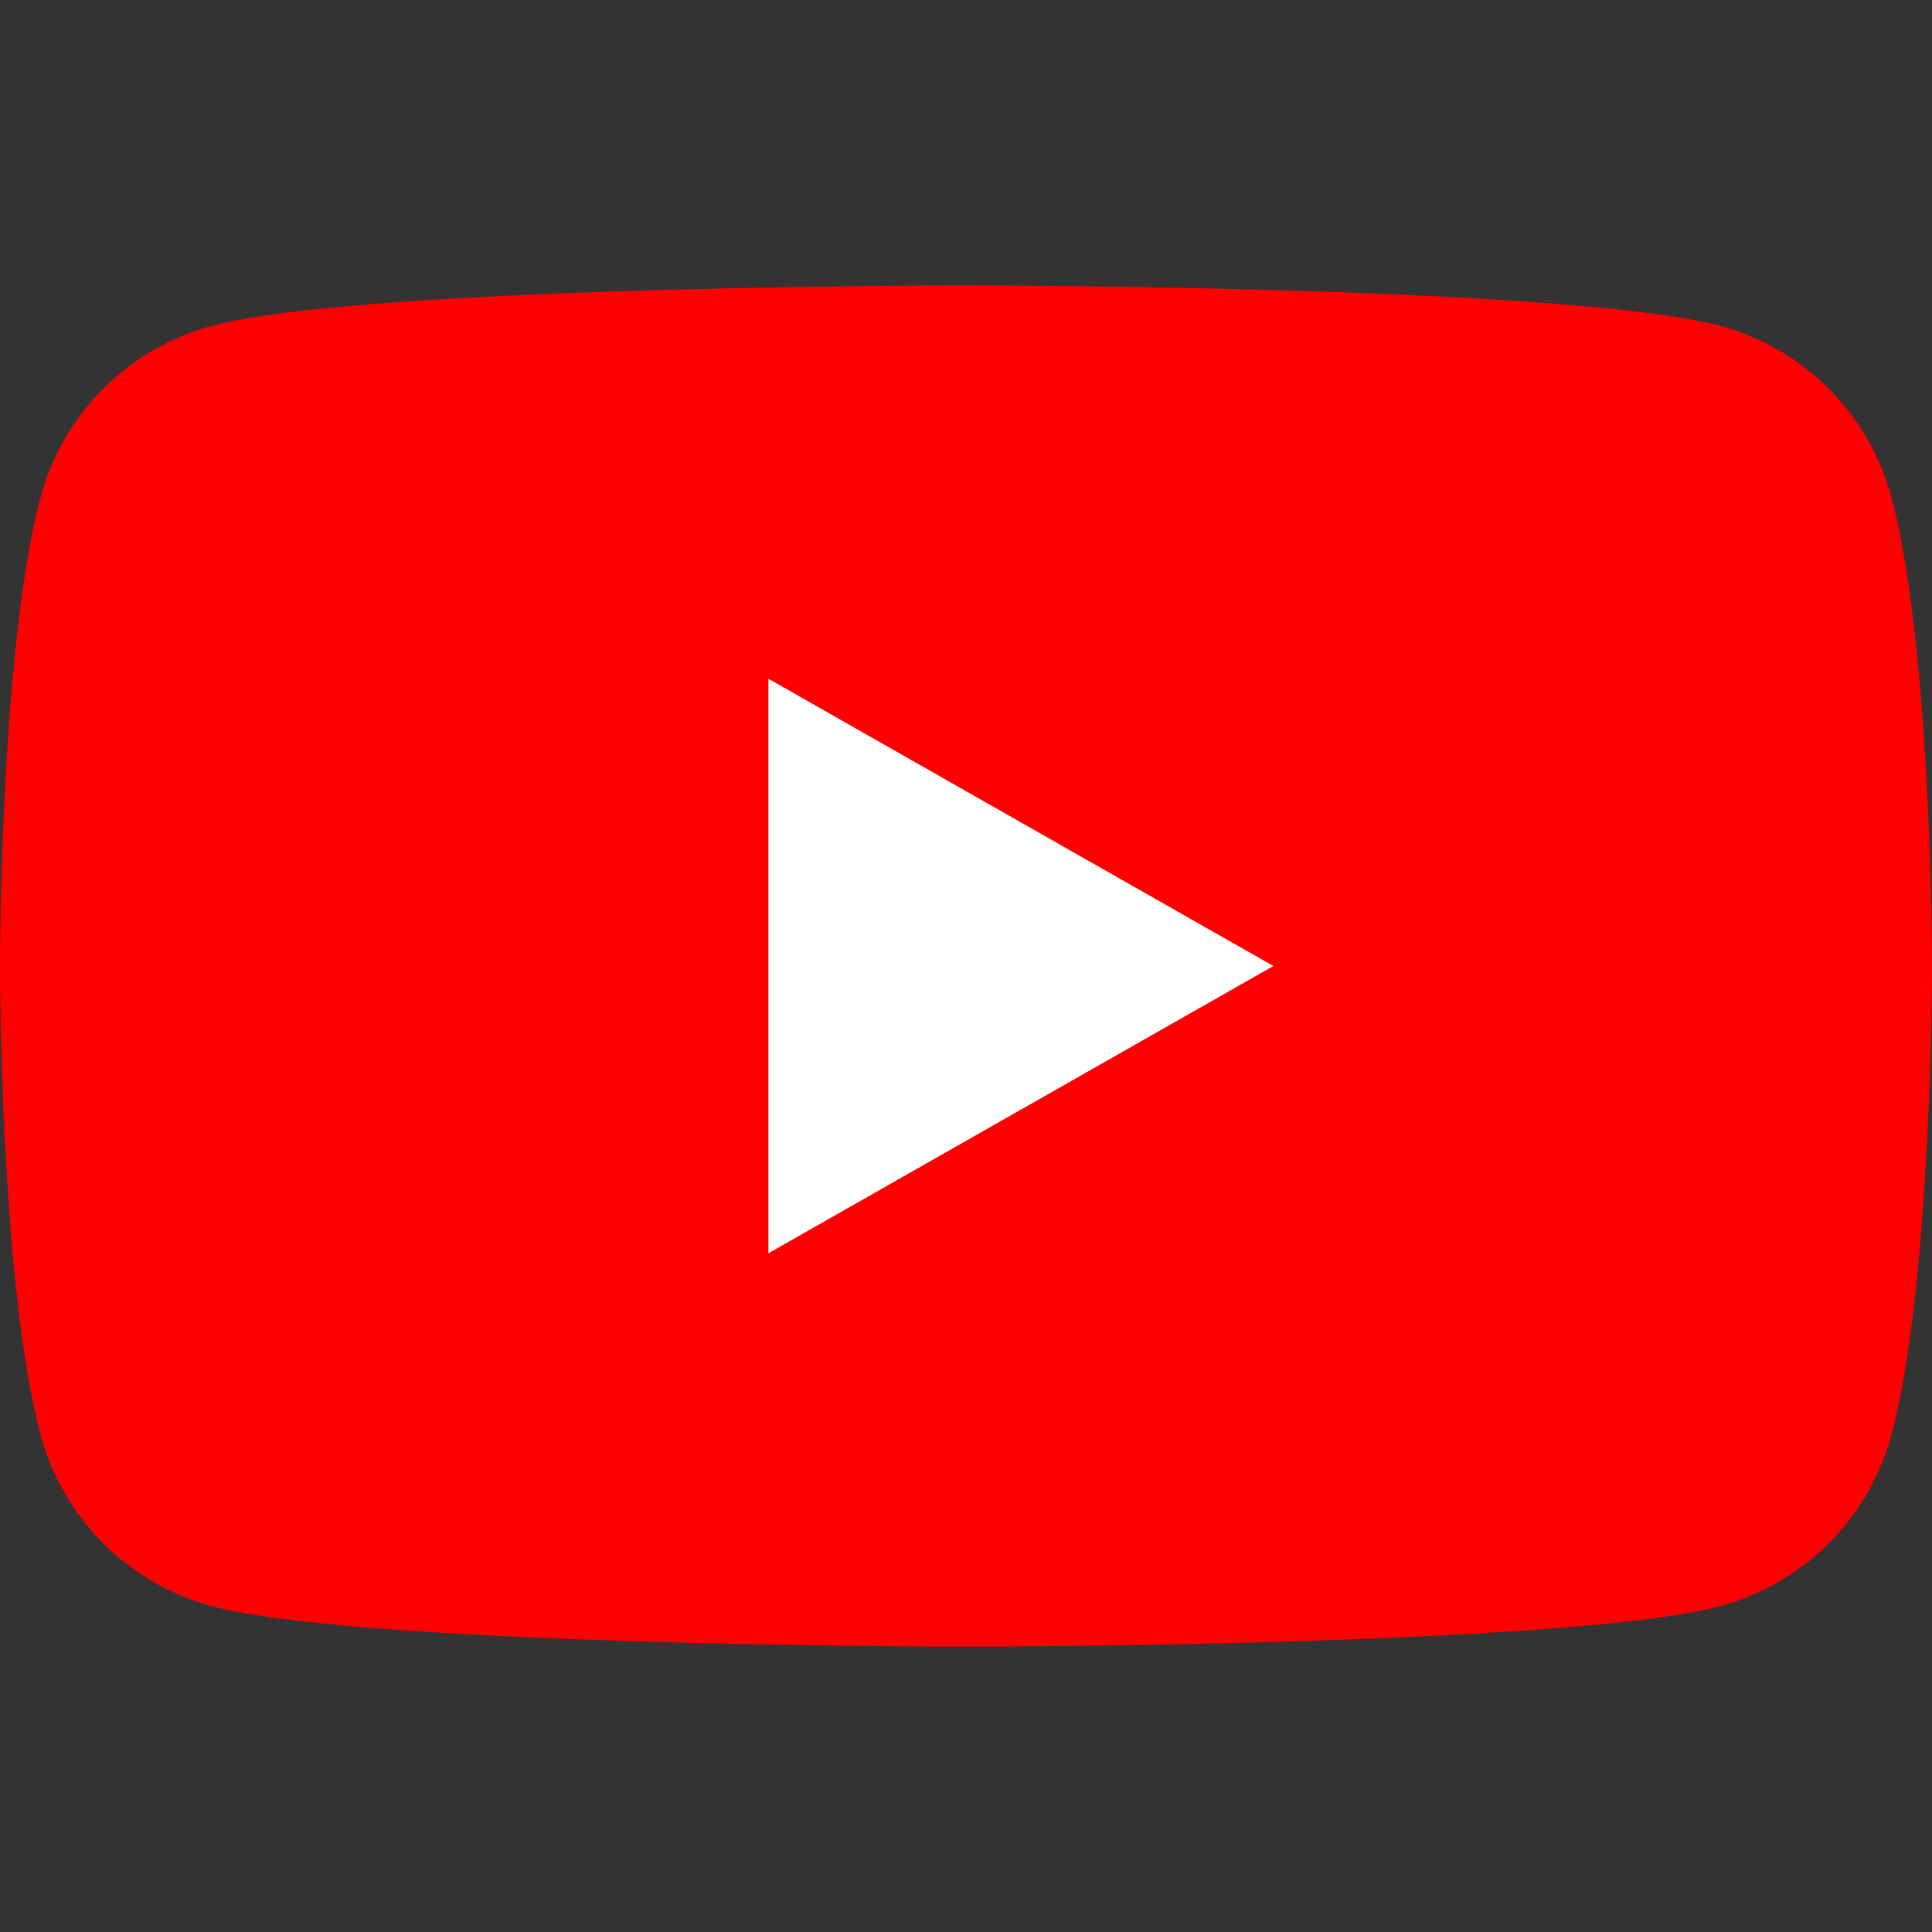   <svg xmlns='http://www.w3.org/2000/svg' fill='none' viewBox='0 0 80 80'>
    <rect x="0" y="0" width="80" height="80" fill="#333333" stroke="none"/>
    <defs />
    <path
      fill='red'
      d='M78.327 20.618a10.053 10.053 0 00-7.073-7.118C65.018 11.818 40 11.818 40 11.818s-25.018 0-31.255 1.682a10.053 10.053 0 00-7.072 7.118C0 26.9 0 40 0 40s0 13.1 1.673 19.382A10.053 10.053 0 008.745 66.5C14.982 68.182 40 68.182 40 68.182s25.018 0 31.254-1.682a10.053 10.053 0 007.073-7.118C80 53.1 80 40 80 40s0-13.1-1.673-19.382z'
    />
    <path fill='#fff' d='M31.818 51.895L52.728 40l-20.91-11.895v23.79z' />
  </svg>